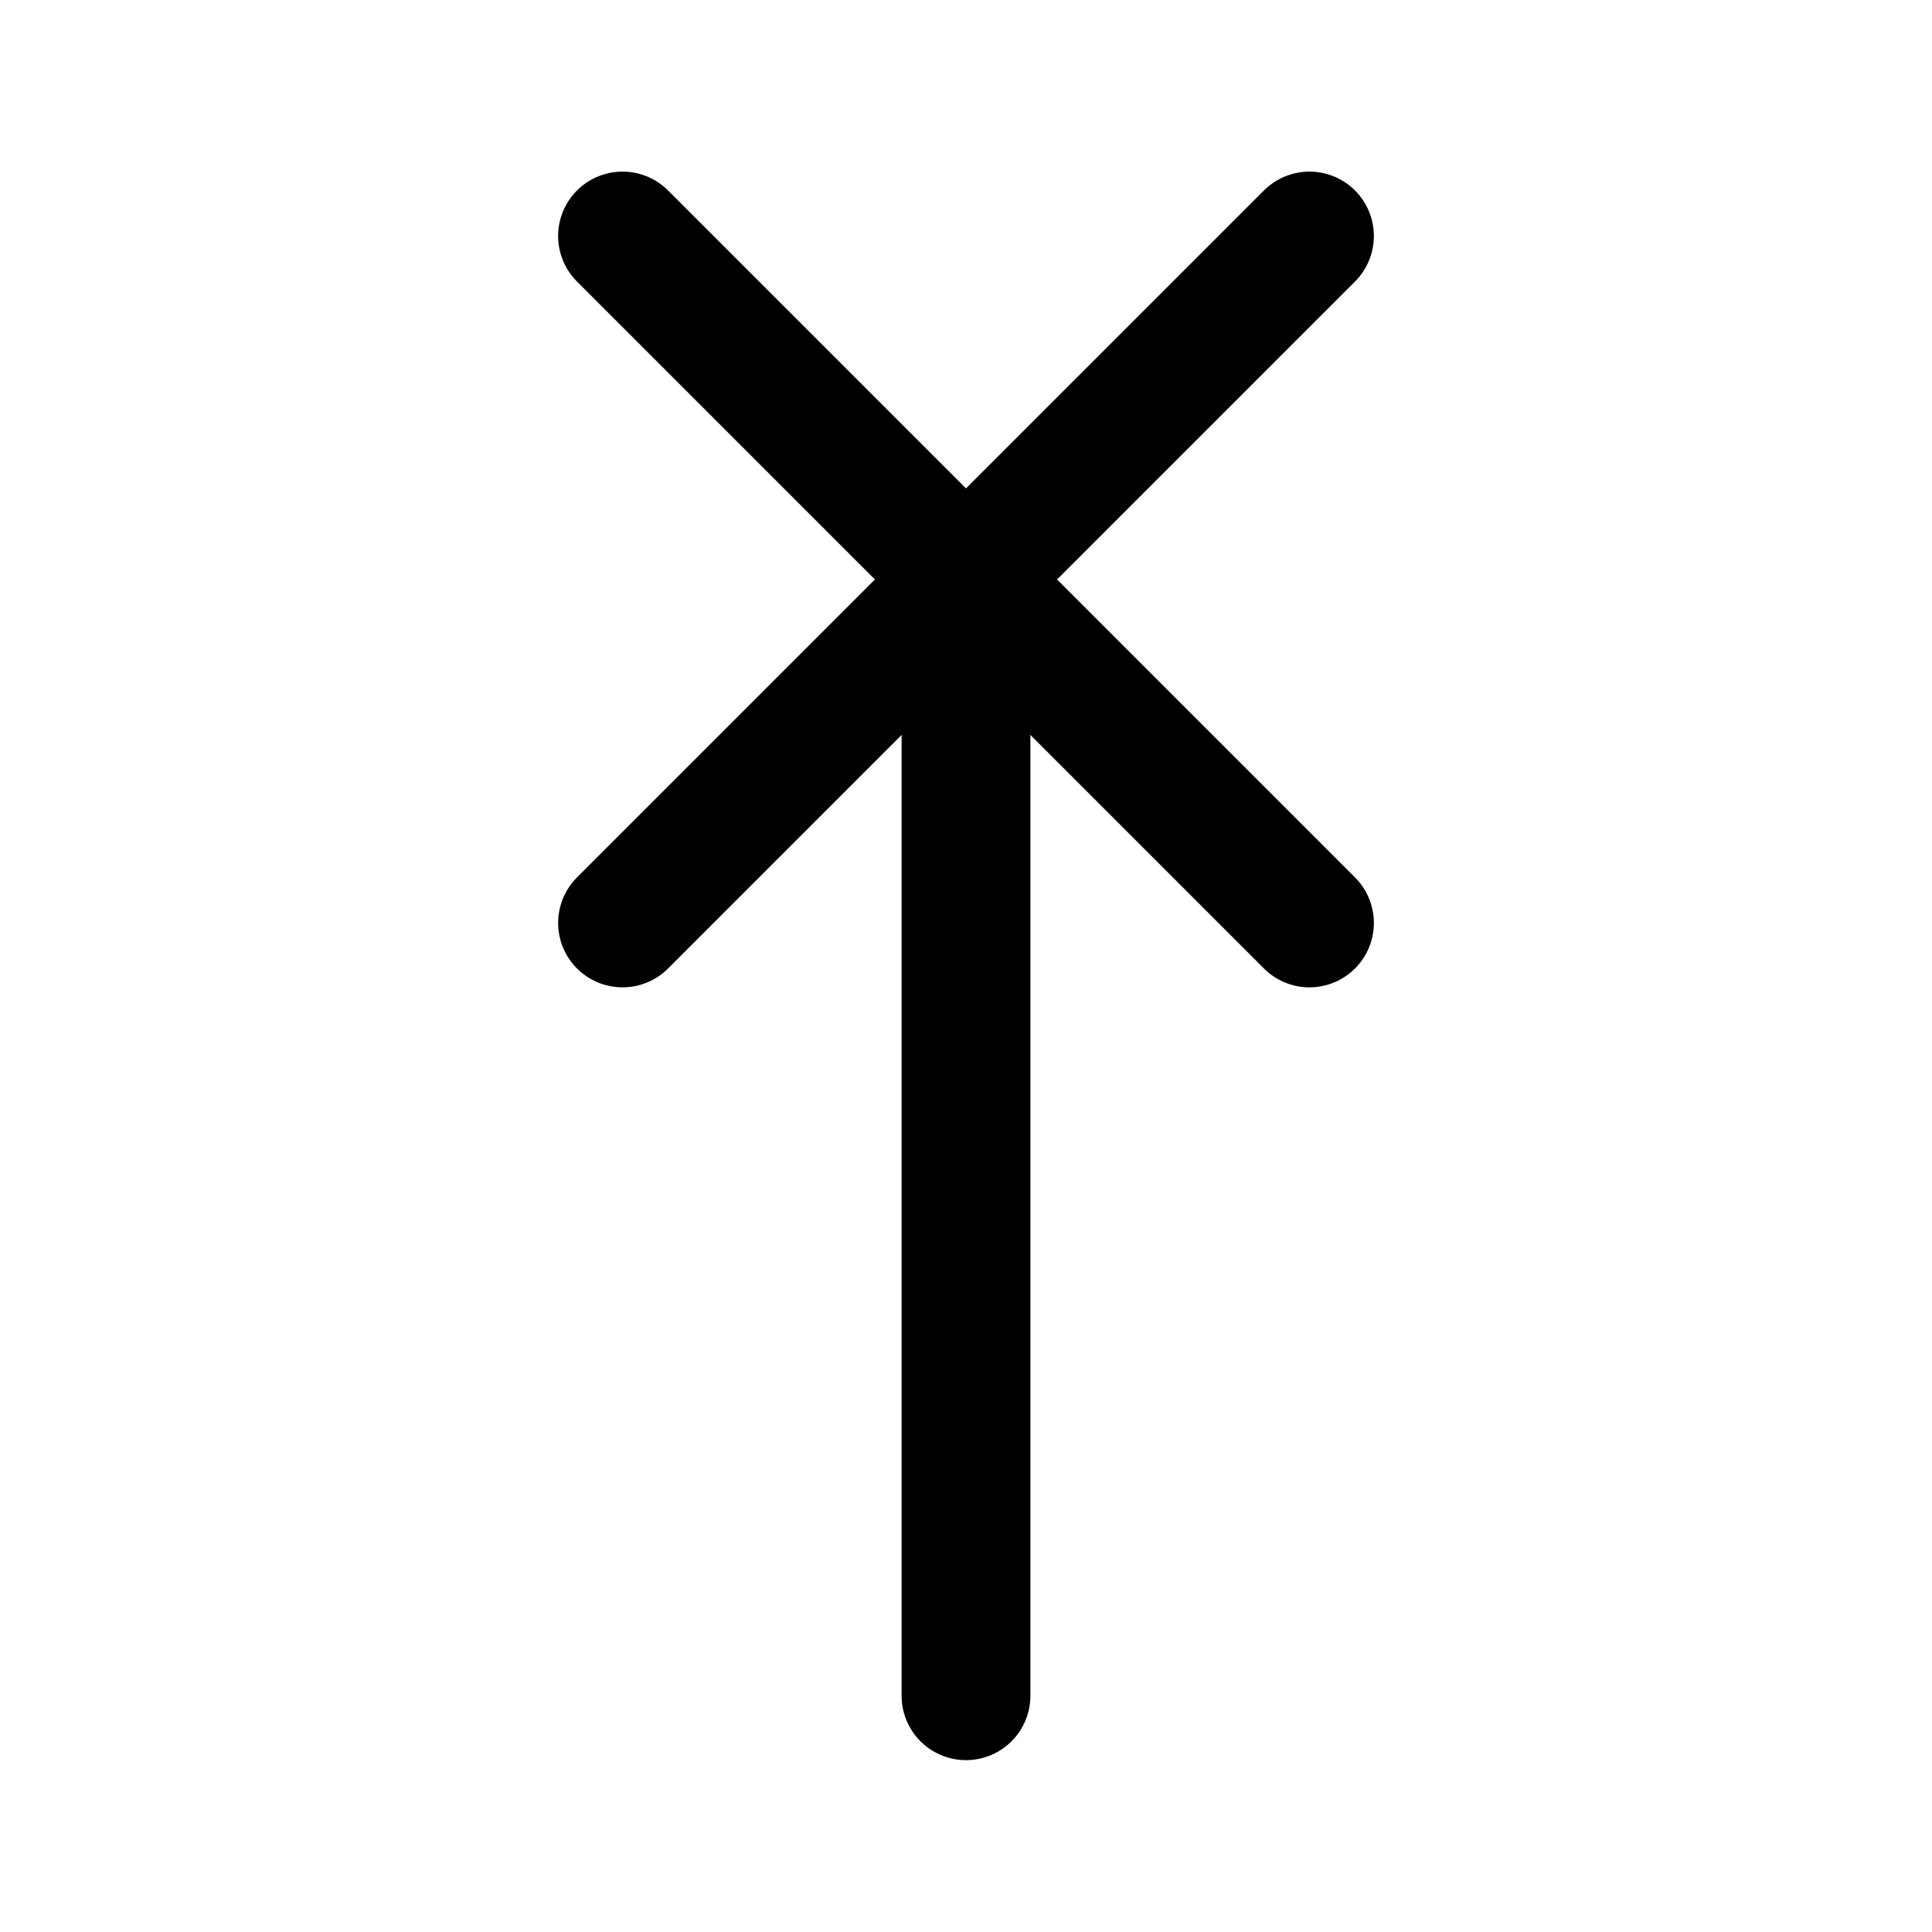 <svg xmlns="http://www.w3.org/2000/svg" xmlns:svg="http://www.w3.org/2000/svg" id="svg2" width="48" height="48" x="0" y="0" version="1.1" viewBox="0 0 45 45" xml:space="preserve"><defs id="defs4"><style id="style6" type="text/css">path{stroke:#000;stroke-width:3;stroke-linecap:round;stroke-linejoin:round;fill:none}</style></defs><path id="path8" d="m 22.5,39.497 0,-25" style="fill:none;stroke:#000;stroke-width:3;stroke-linecap:round;stroke-linejoin:round"/><path id="path10" d="m 14.5,5.497 16,16" style="fill:none;stroke:#000;stroke-width:3;stroke-linecap:round;stroke-linejoin:round"/><path id="path12" d="m 30.5,5.497 -16,16" style="fill:none;stroke:#000;stroke-width:3;stroke-linecap:round;stroke-linejoin:round"/></svg>